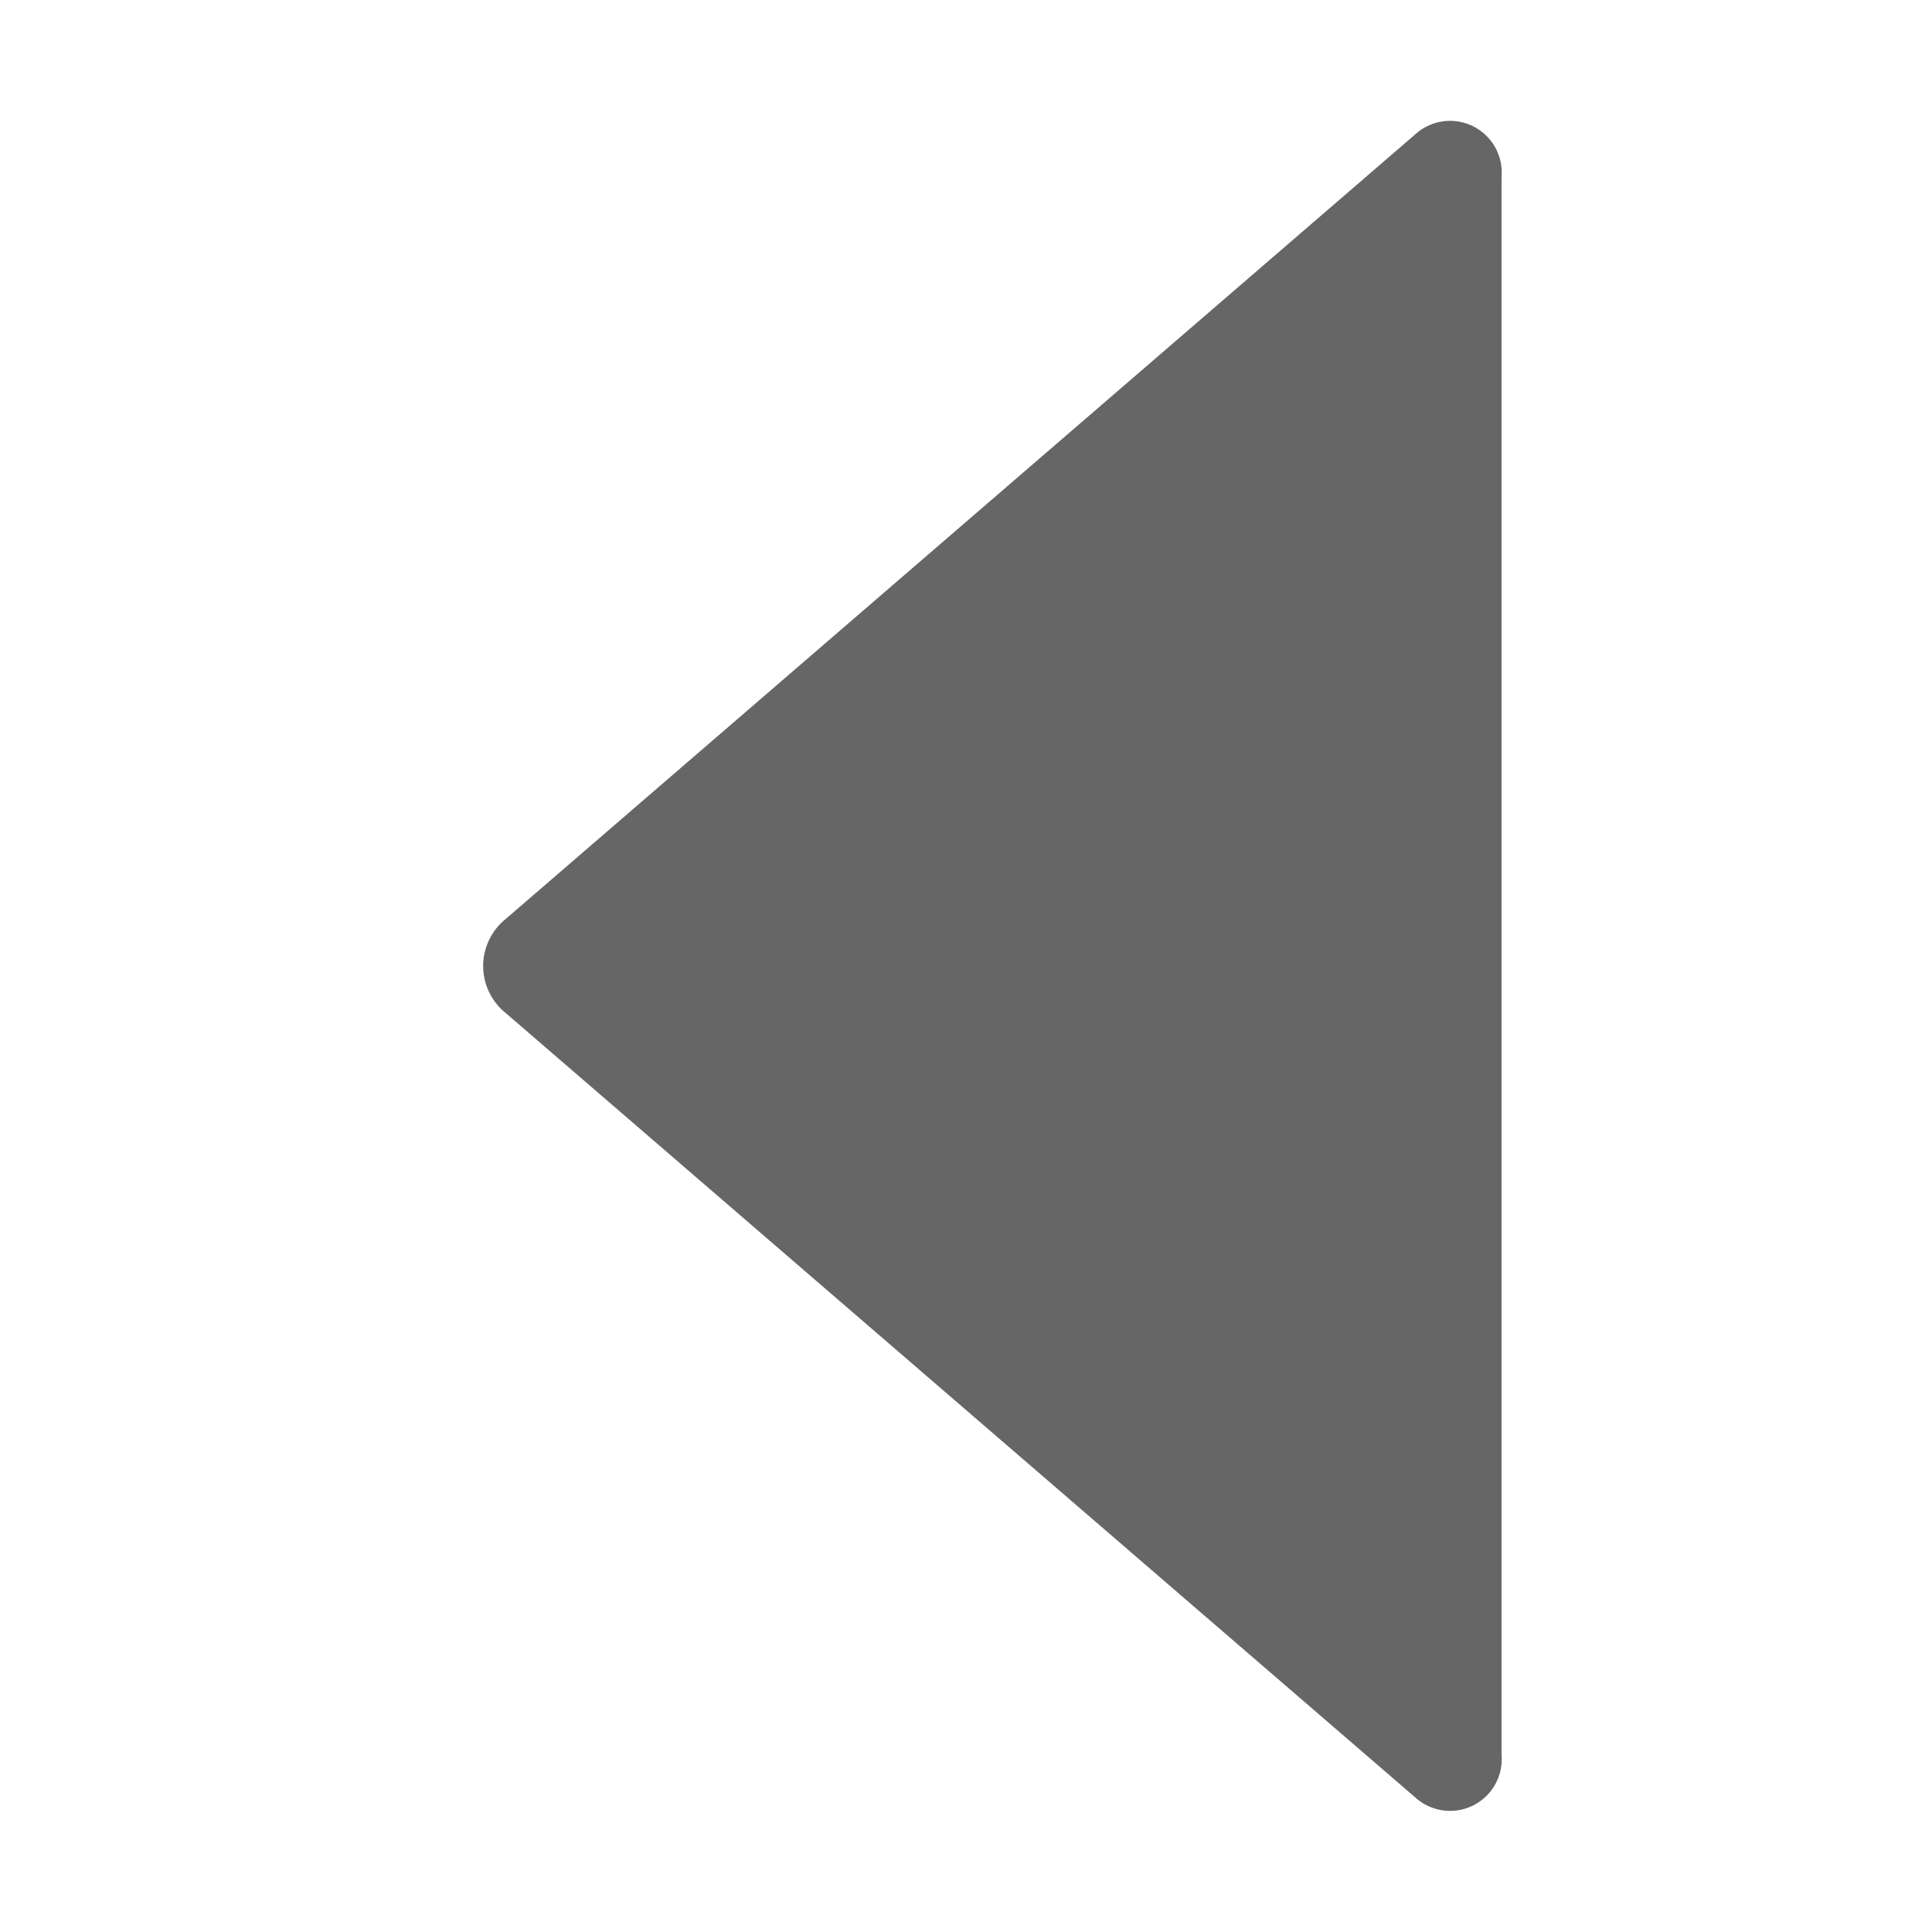<svg id="icon_last_kj" xmlns="http://www.w3.org/2000/svg" width="16" height="16" viewBox="0 0 16 16">
  <defs>
    <style>
      .cls-1 {
        opacity: 0;
      }

      .cls-2 {
        fill: #666;
      }
    </style>
  </defs>
  <rect id="矩形" class="cls-1" width="16" height="16"/>
  <path id="路径" class="cls-2" d="M.163,6.632,7.735.1a.428.428,0,0,1,.7.368V13.53a.428.428,0,0,1-.7.368L.163,7.368A.5.5,0,0,1,.163,6.632Z" transform="translate(4 1)"/>
</svg>
